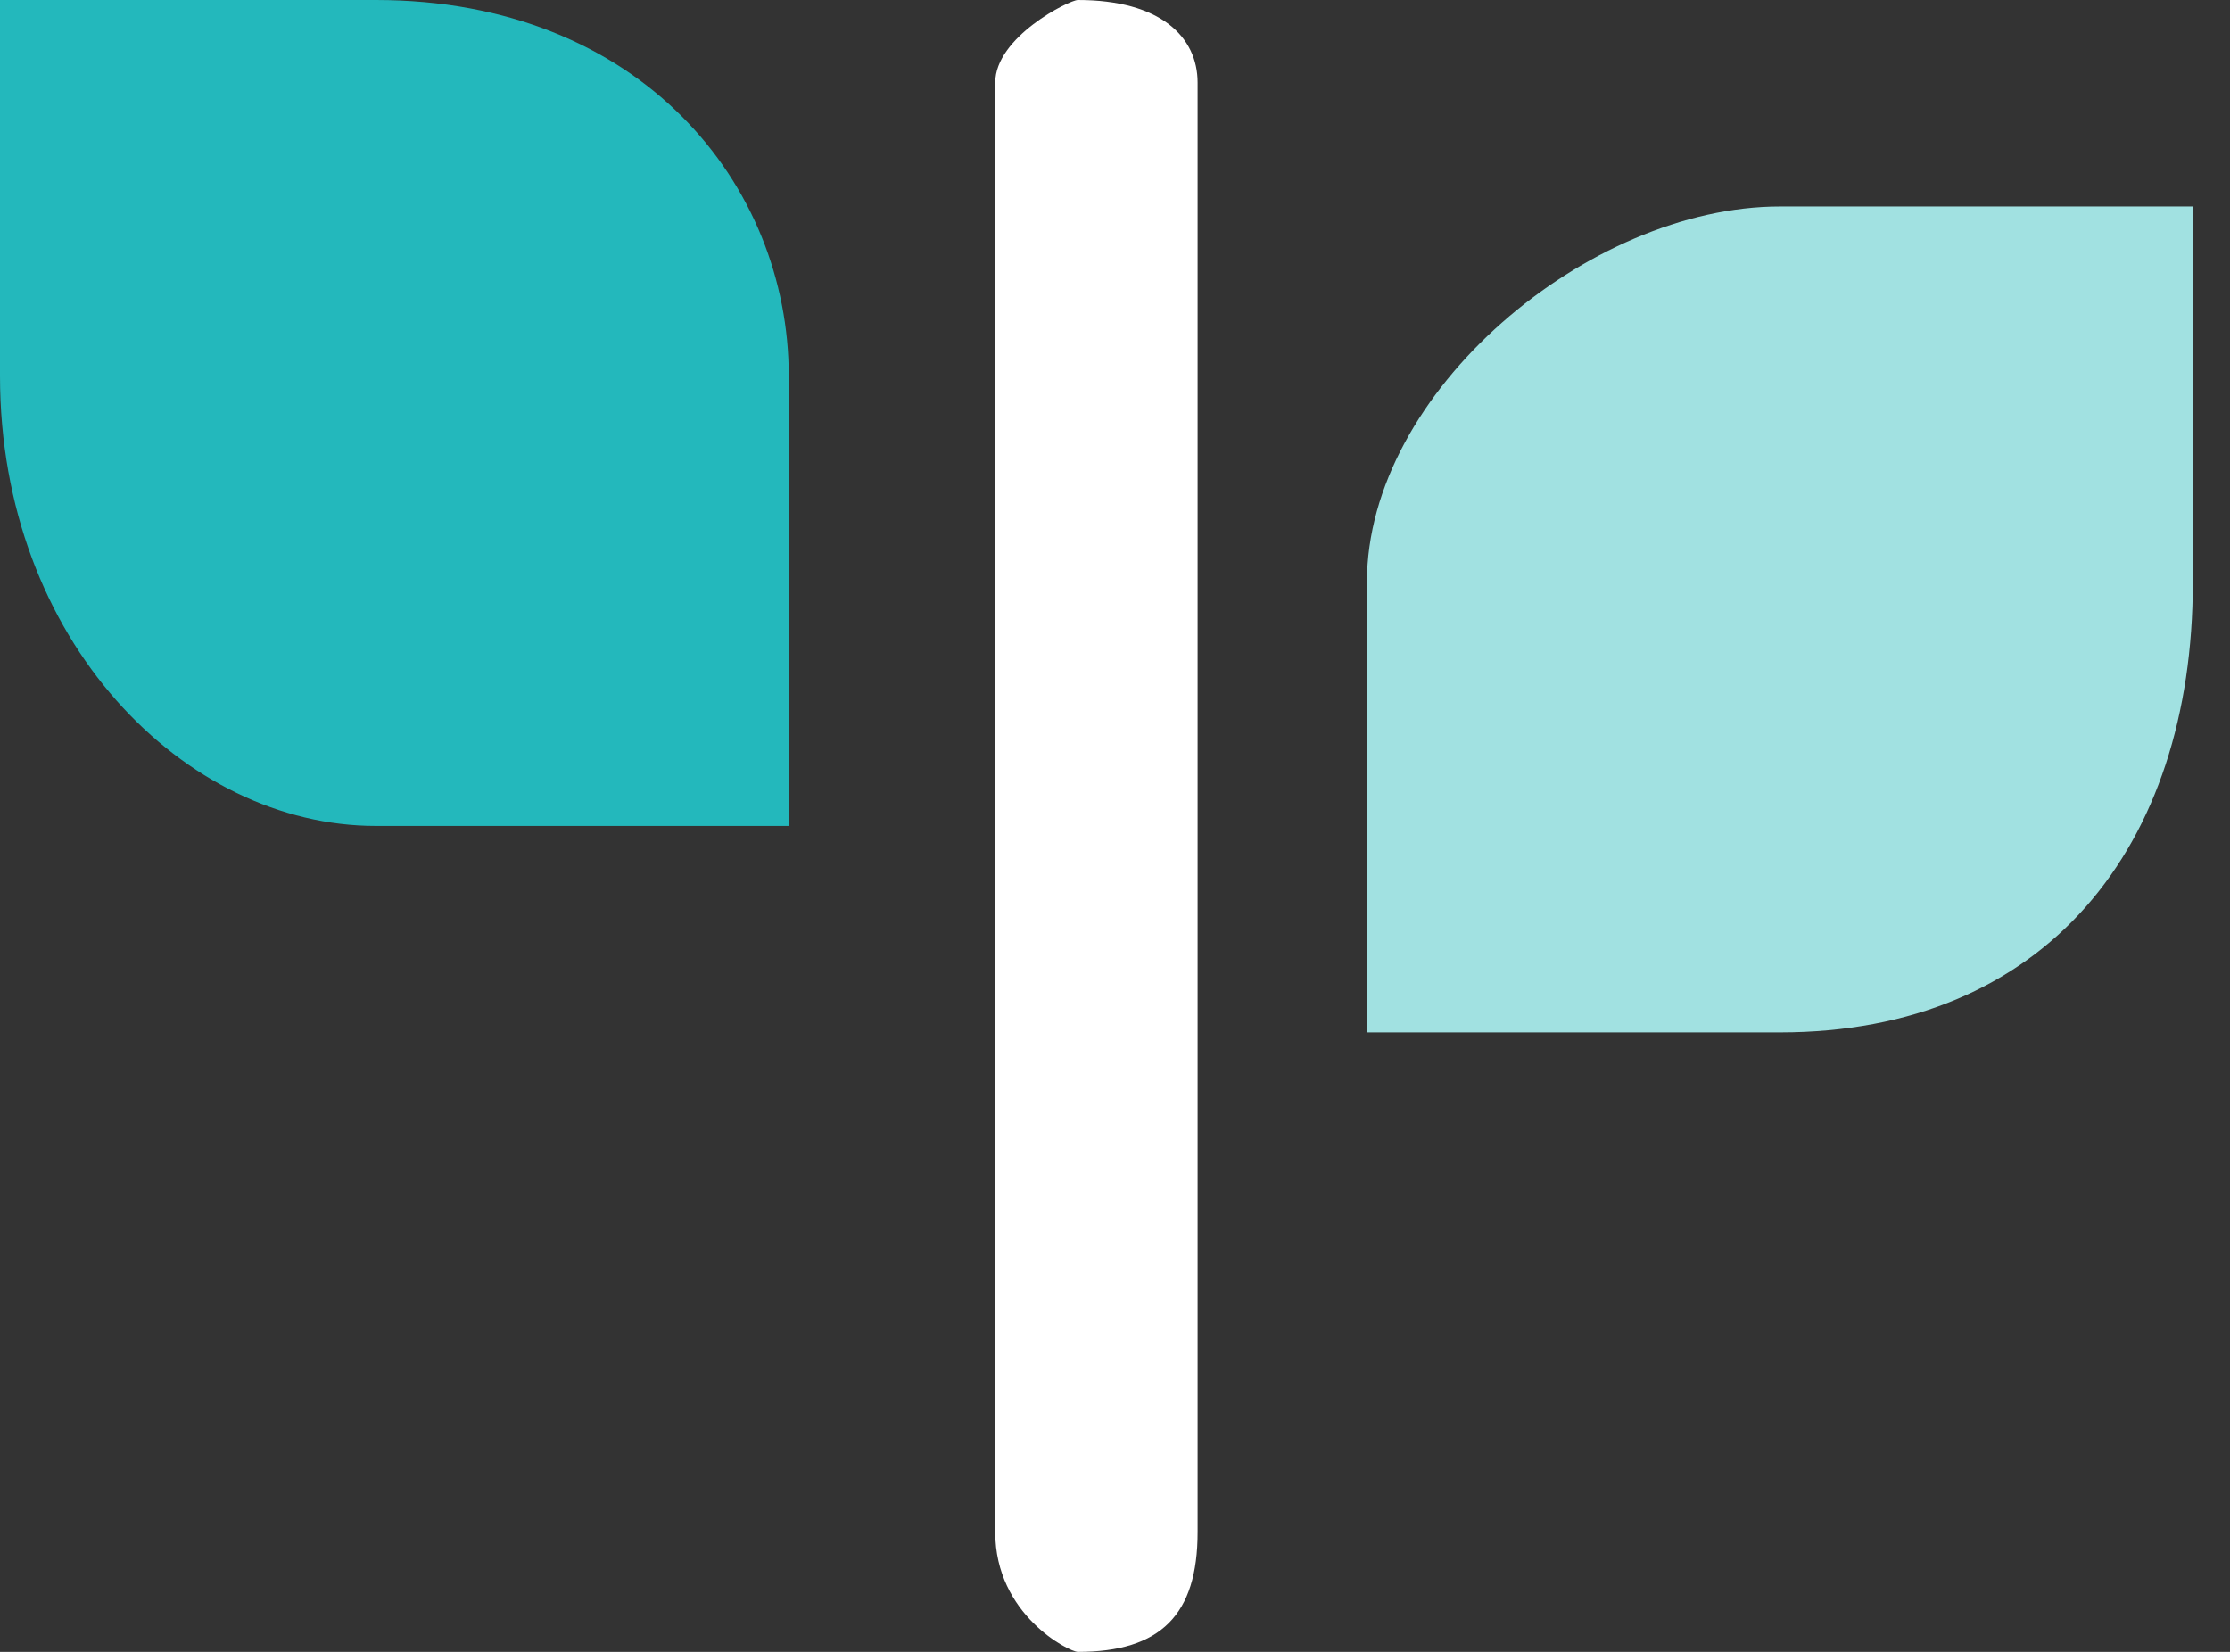 <svg width="54" height="40" viewBox="0 0 54 40" fill="none" xmlns="http://www.w3.org/2000/svg">
<rect x="0" y="0" width="54" height="40" fill="#333333" stroke="none"/>
<g clip-path="url(#clip0_26_11)">
<path fill-rule="evenodd" clip-rule="evenodd" d="M26.1 0C28.105 0 29 0.895 29 2V37.1C29 39.105 28.105 40 26.1 40C25.895 40 24.1 39.105 24.1 37.1V2C24.1 0.895 25.895 0 26.1 0Z" fill="white"/>
<path fill-rule="evenodd" clip-rule="evenodd" d="M0 0H9.1C15.523 0 19.1 4.477 19.1 9.1V20H9.1C4.477 20 0 15.523 0 9.1V0Z" fill="#23B8BC"/>
<path fill-rule="evenodd" clip-rule="evenodd" d="M43.1 5H53.1V14.1C53.1 20.523 49.523 25 43.1 25H33.1V14.1C33.1 9.477 38.477 5 43.1 5Z" fill="#A1E1E1"/>
</g>
<defs>
<clipPath id="clip0_26_11">
<rect width="54" height="40" fill="white"/>
</clipPath>
</defs>
</svg>
